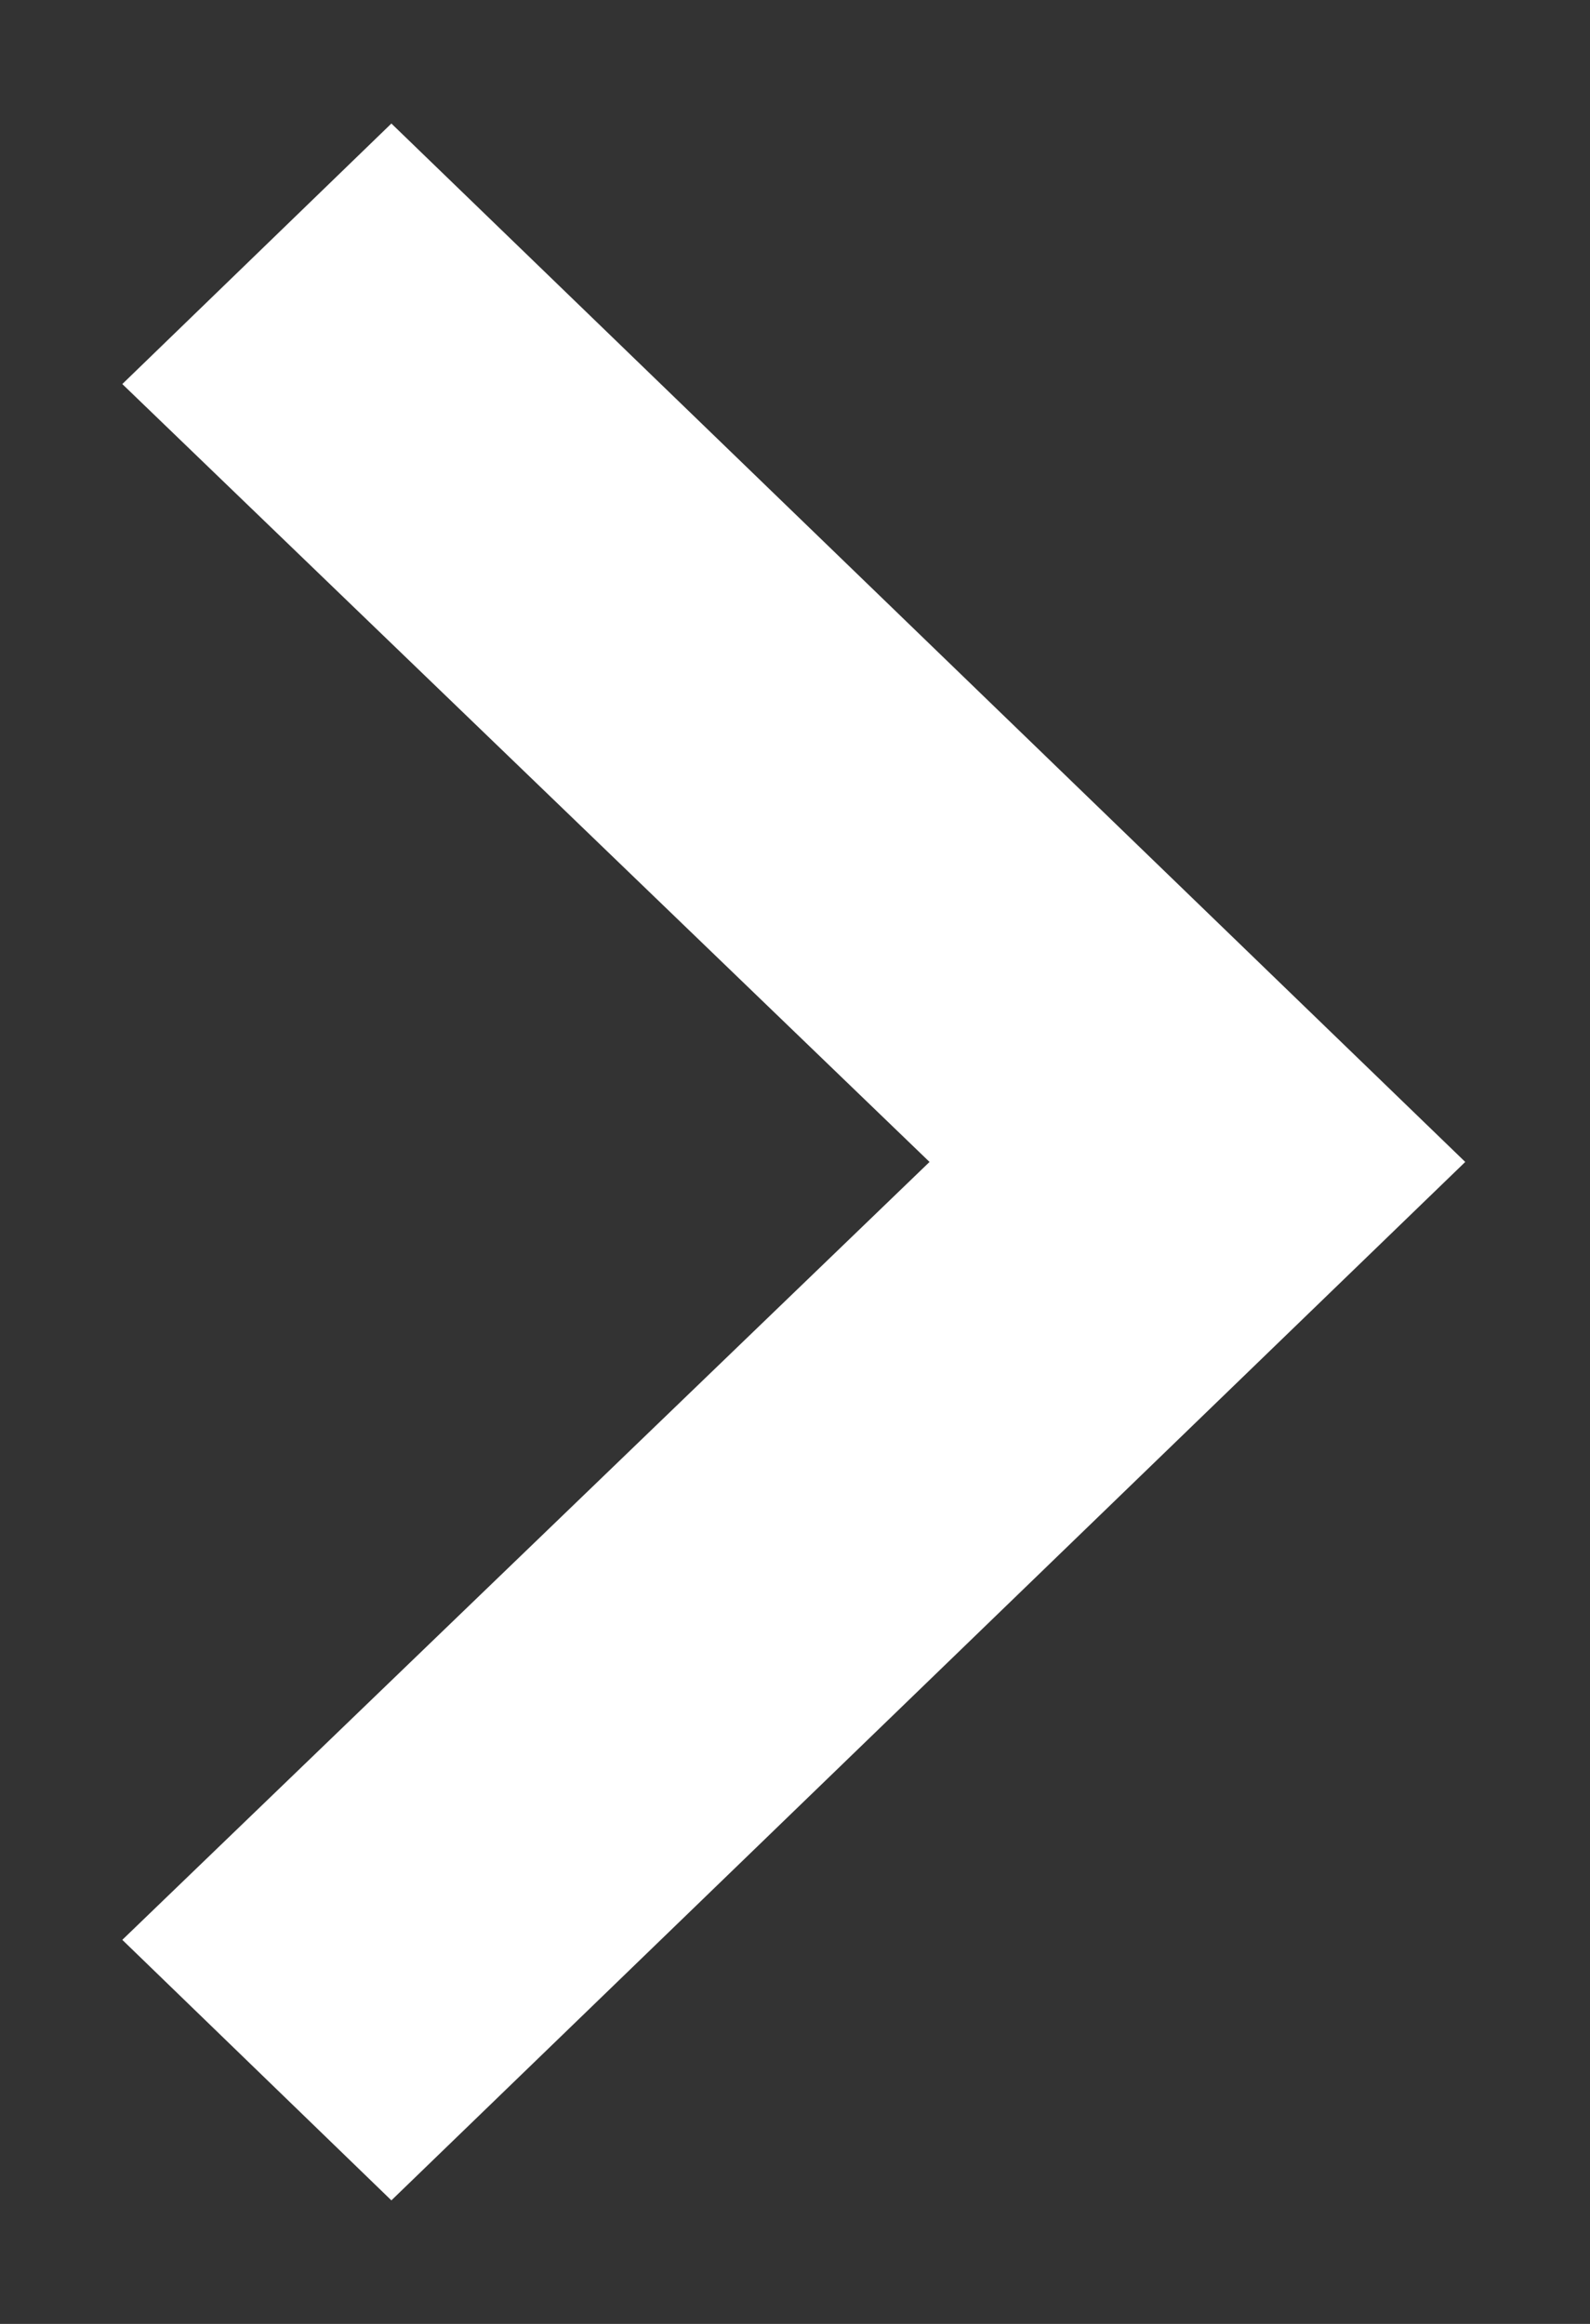 <svg xmlns="http://www.w3.org/2000/svg" xmlns:xlink="http://www.w3.org/1999/xlink" width="13" height="19" viewBox="0 0 13 19"><rect x="0" y="0" width="13" height="19" fill="#333333" stroke="none"/><defs><path id="jpqna" d="M1508.2 659.99l-2.2-2.13 6.6-6.36-6.6-6.36 2.2-2.13 8.78 8.49z"/></defs><g><g transform="translate(-1505 -642)"><use fill="#fff" xlink:href="#jpqna"/></g></g></svg>